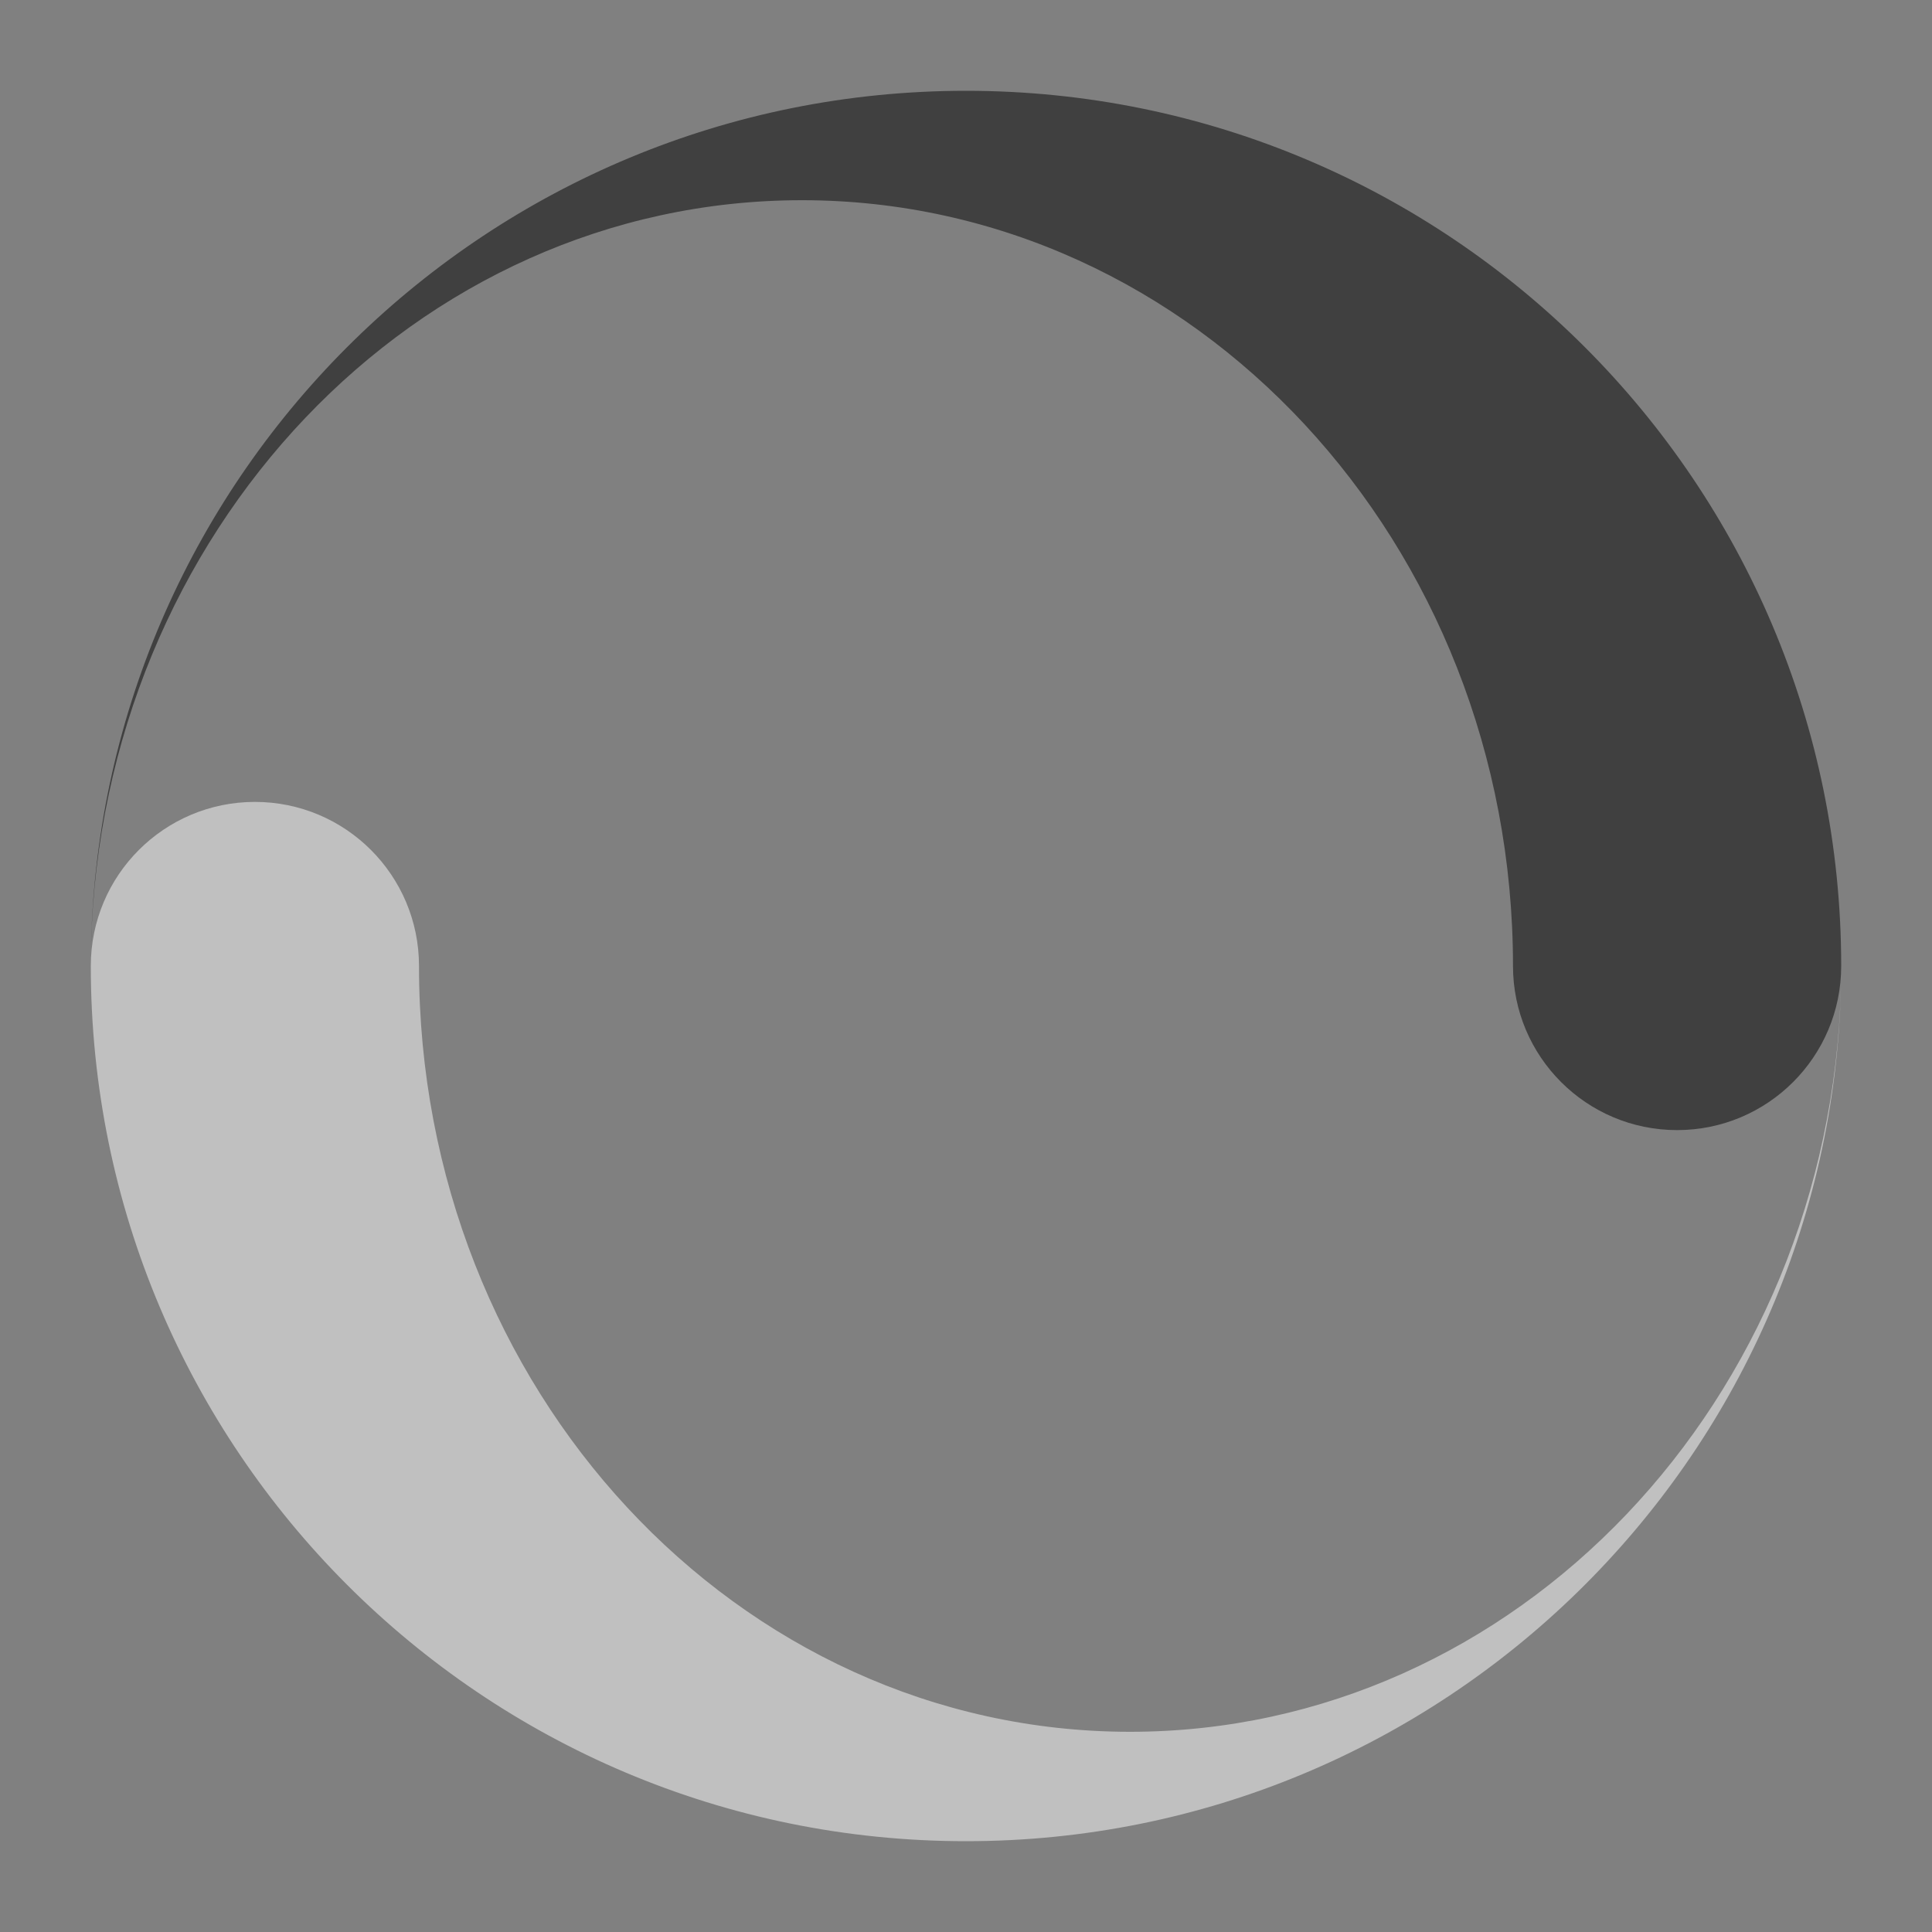 <?xml version="1.0" encoding="utf-8"?>
<!-- Generator: Adobe Illustrator 15.0.0, SVG Export Plug-In . SVG Version: 6.00 Build 0)  -->
<!DOCTYPE svg PUBLIC "-//W3C//DTD SVG 1.1//EN" "http://www.w3.org/Graphics/SVG/1.1/DTD/svg11.dtd">
<svg version="1.1" id="Layer_1" xmlns="http://www.w3.org/2000/svg" xmlns:xlink="http://www.w3.org/1999/xlink" x="0px" y="0px"
	 width="32px" height="32px" viewBox="0 0 32 32" enable-background="new 0 0 32 32" xml:space="preserve">
<rect x="0" y="0" width="32" height="32" fill="#808080" stroke="none"/>
<g opacity="0.5">
	<path d="M16,1.504c-7.893,0-14.312,6.307-14.492,14.155C1.676,8.812,6.883,3.316,13.282,3.316c6.505,0,11.778,5.679,11.778,12.684
		c0,1.501,1.217,2.718,2.718,2.718s2.718-1.217,2.718-2.718C30.496,7.994,24.006,1.504,16,1.504z"/>
</g>
<g opacity="0.5">
	<path fill="#FFFFFF" d="M16,30.496c7.892,0,14.311-6.307,14.492-14.155c-0.168,6.847-5.375,12.343-11.774,12.343
		C12.212,28.684,6.94,23.005,6.94,16c0-1.501-1.216-2.718-2.718-2.718c-1.501,0-2.718,1.216-2.718,2.718
		C1.504,24.006,7.994,30.496,16,30.496z"/>
</g>
</svg>
